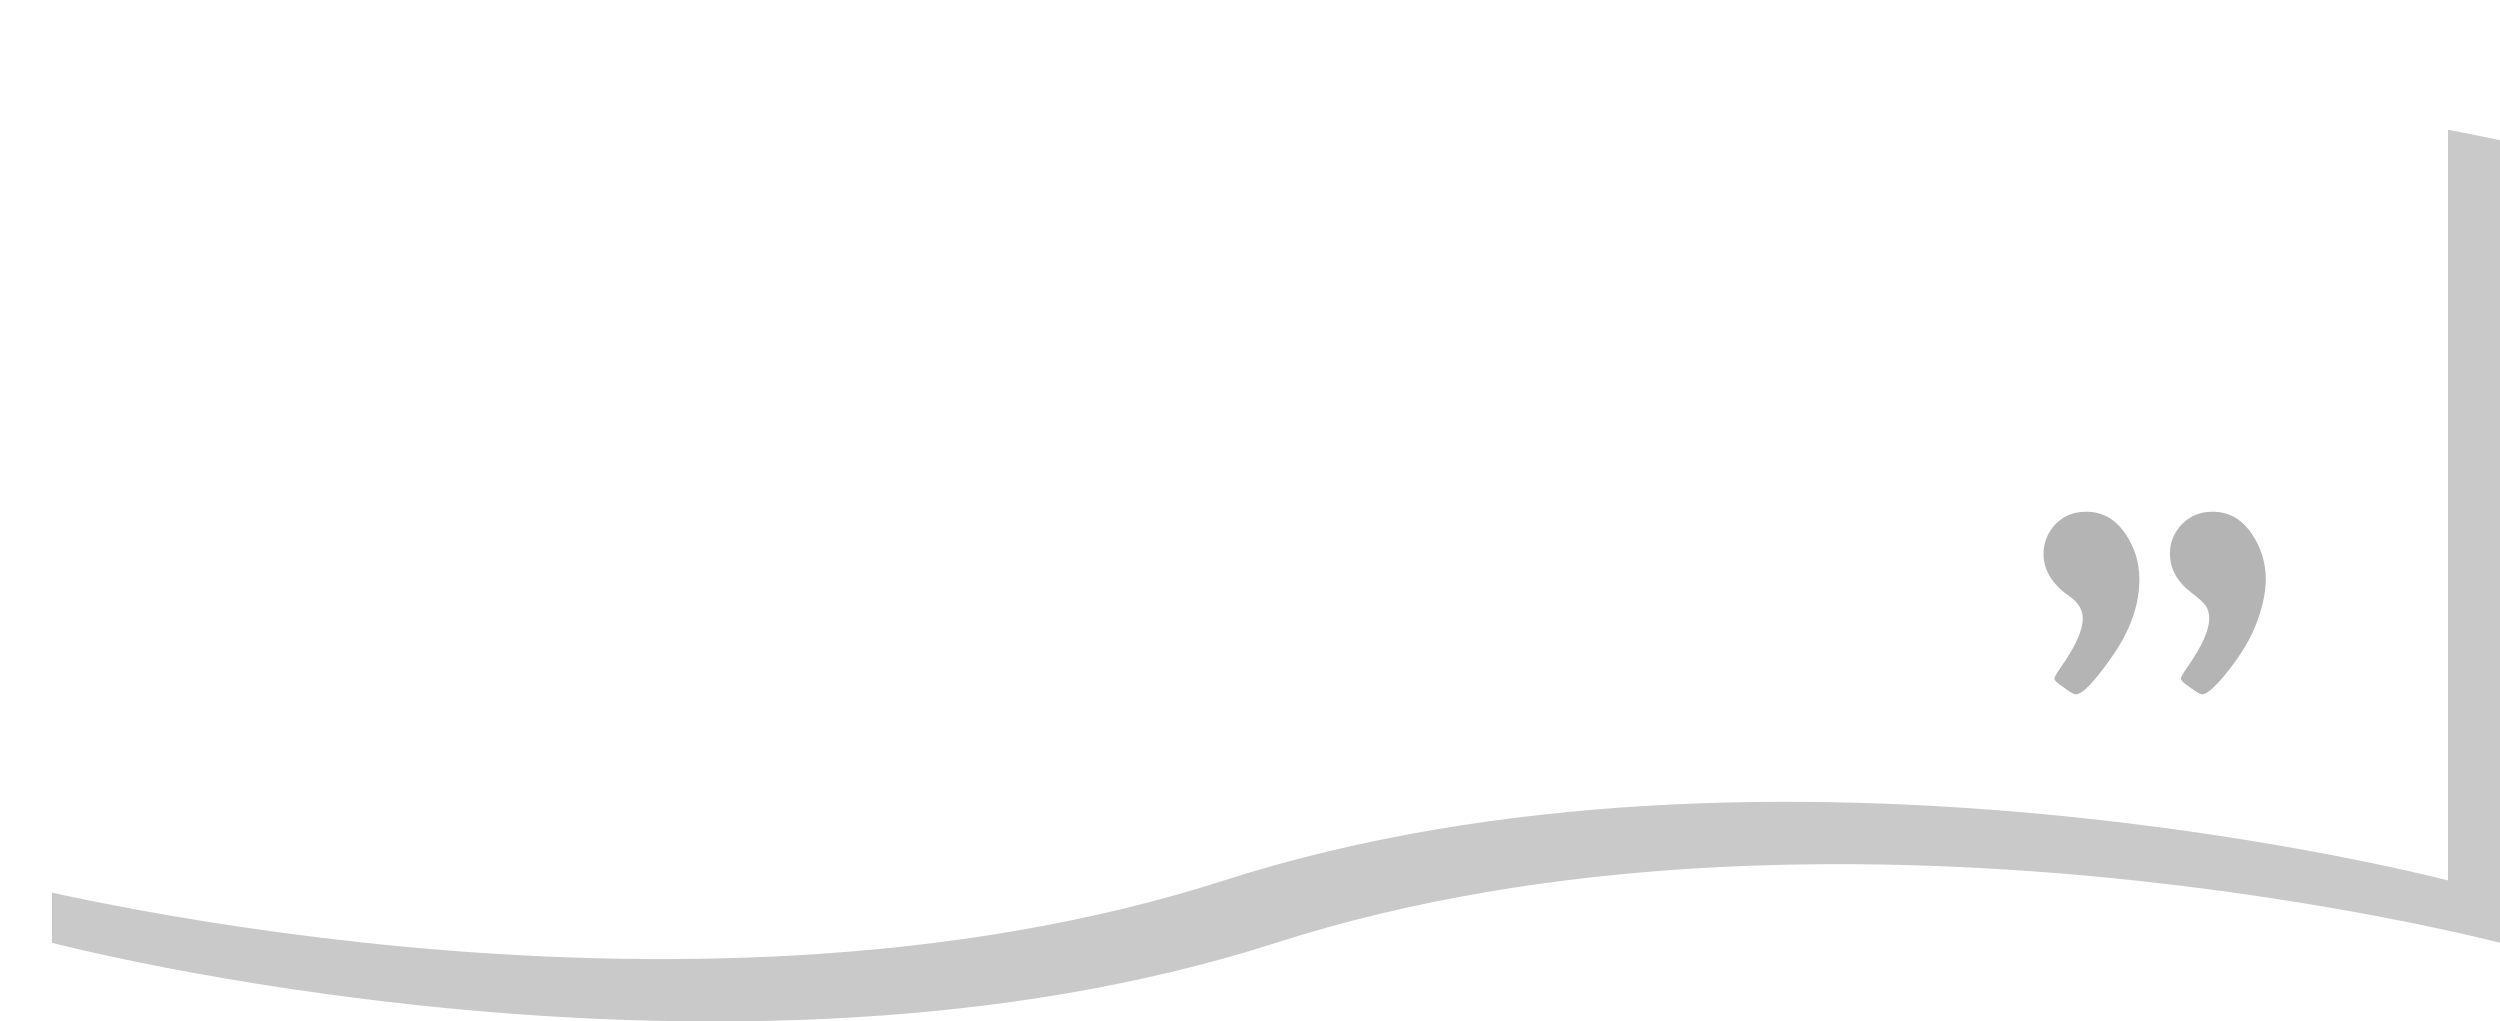 <?xml version="1.0" encoding="UTF-8"?>
<!DOCTYPE svg PUBLIC "-//W3C//DTD SVG 1.1//EN" "http://www.w3.org/Graphics/SVG/1.1/DTD/svg11.dtd">
<!-- Creator: CorelDRAW (Versión de evaluación) -->
<svg xmlns="http://www.w3.org/2000/svg" xml:space="preserve" width="169.418mm" height="69.224mm" version="1.1" style="shape-rendering:geometricPrecision; text-rendering:geometricPrecision; image-rendering:optimizeQuality; fill-rule:evenodd; clip-rule:evenodd"
viewBox="0 0 448.97 183.45"
 xmlns:xlink="http://www.w3.org/1999/xlink"
 xmlns:xodm="http://www.corel.com/coreldraw/odm/2003">
 <defs>
  <style type="text/css">
   <![CDATA[
    .fil1 {fill:white;fill-rule:nonzero}
    .fil0 {fill:#727271;fill-rule:nonzero;fill-opacity:0.38}
    .fil2 {fill:#727271;fill-rule:nonzero;fill-opacity:0.529}
   ]]>
  </style>
 </defs>
 <g id="Capa_x0020_1">
  <g id="_2801131022864">
   <g filter="url(#filter0_d_145_1359)">
    <path class="fil0" d="M9.34 25.18c0,0 97.3,31.45 197.21,0 99.91,-31.45 242.42,0 242.42,0l0 144.14c0,0 -120.88,-31.78 -219.82,0 -98.93,31.78 -219.82,0 -219.82,0l0 -144.14 -0 0z"/>
   </g>
  </g>
  <g id="_2801131028192">
   <g filter="url(#filter0_d_145_1359)">
    <path class="fil1" d="M-0 13.98c0,0 97.3,31.45 197.21,0 99.91,-31.45 242.42,0 242.42,0l0 144.14c0,0 -120.88,-31.78 -219.82,0 -98.93,31.78 -219.82,0 -219.82,0l0 -144.14 -0 0z"/>
   </g>
  </g>
  <g id="_2801131034000">
   <path class="fil2" d="M367 99.46c0,-2.03 0.71,-3.78 2.11,-5.29 1.43,-1.51 3.28,-2.27 5.57,-2.27 2.8,0 5.09,1.25 6.87,3.75 1.77,2.51 2.66,5.31 2.66,8.39 0,4.54 -1.6,9.11 -4.81,13.73 -3.21,4.62 -5.41,6.93 -6.62,6.93 -0.33,0 -1.01,-0.38 -2.04,-1.15l-0.5 -0.36c-0.86,-0.57 -1.29,-1.03 -1.29,-1.36 0,-0.24 0.45,-1 1.34,-2.27 2.49,-3.59 3.75,-6.41 3.75,-8.46 0,-1.58 -0.81,-2.92 -2.41,-4.04 -1.6,-1.1 -2.77,-2.3 -3.52,-3.58 -0.74,-1.27 -1.12,-2.61 -1.12,-4.02l-0 -0z"/>
   <path class="fil2" d="M389.69 99.46c0,-2.06 0.72,-3.83 2.17,-5.33 1.46,-1.5 3.3,-2.23 5.52,-2.23 2.8,0 5.09,1.25 6.87,3.75 1.77,2.51 2.66,5.31 2.66,8.39 0,2.22 -0.52,4.74 -1.56,7.58 -1.05,2.85 -2.73,5.74 -5.05,8.68 -2.3,2.94 -3.92,4.4 -4.81,4.4 -0.33,0 -1.01,-0.38 -2.04,-1.15l-0.5 -0.36c-0.86,-0.57 -1.29,-1.03 -1.29,-1.36 0,-0.24 0.45,-1 1.34,-2.27 2.49,-3.59 3.75,-6.41 3.75,-8.46 0,-1.01 -0.24,-1.81 -0.69,-2.41 -0.45,-0.58 -1.29,-1.34 -2.51,-2.25 -1.24,-0.93 -2.18,-1.98 -2.85,-3.16 -0.67,-1.17 -1,-2.44 -1,-3.82l-0 -0z"/>
  </g>
 </g>
</svg>
